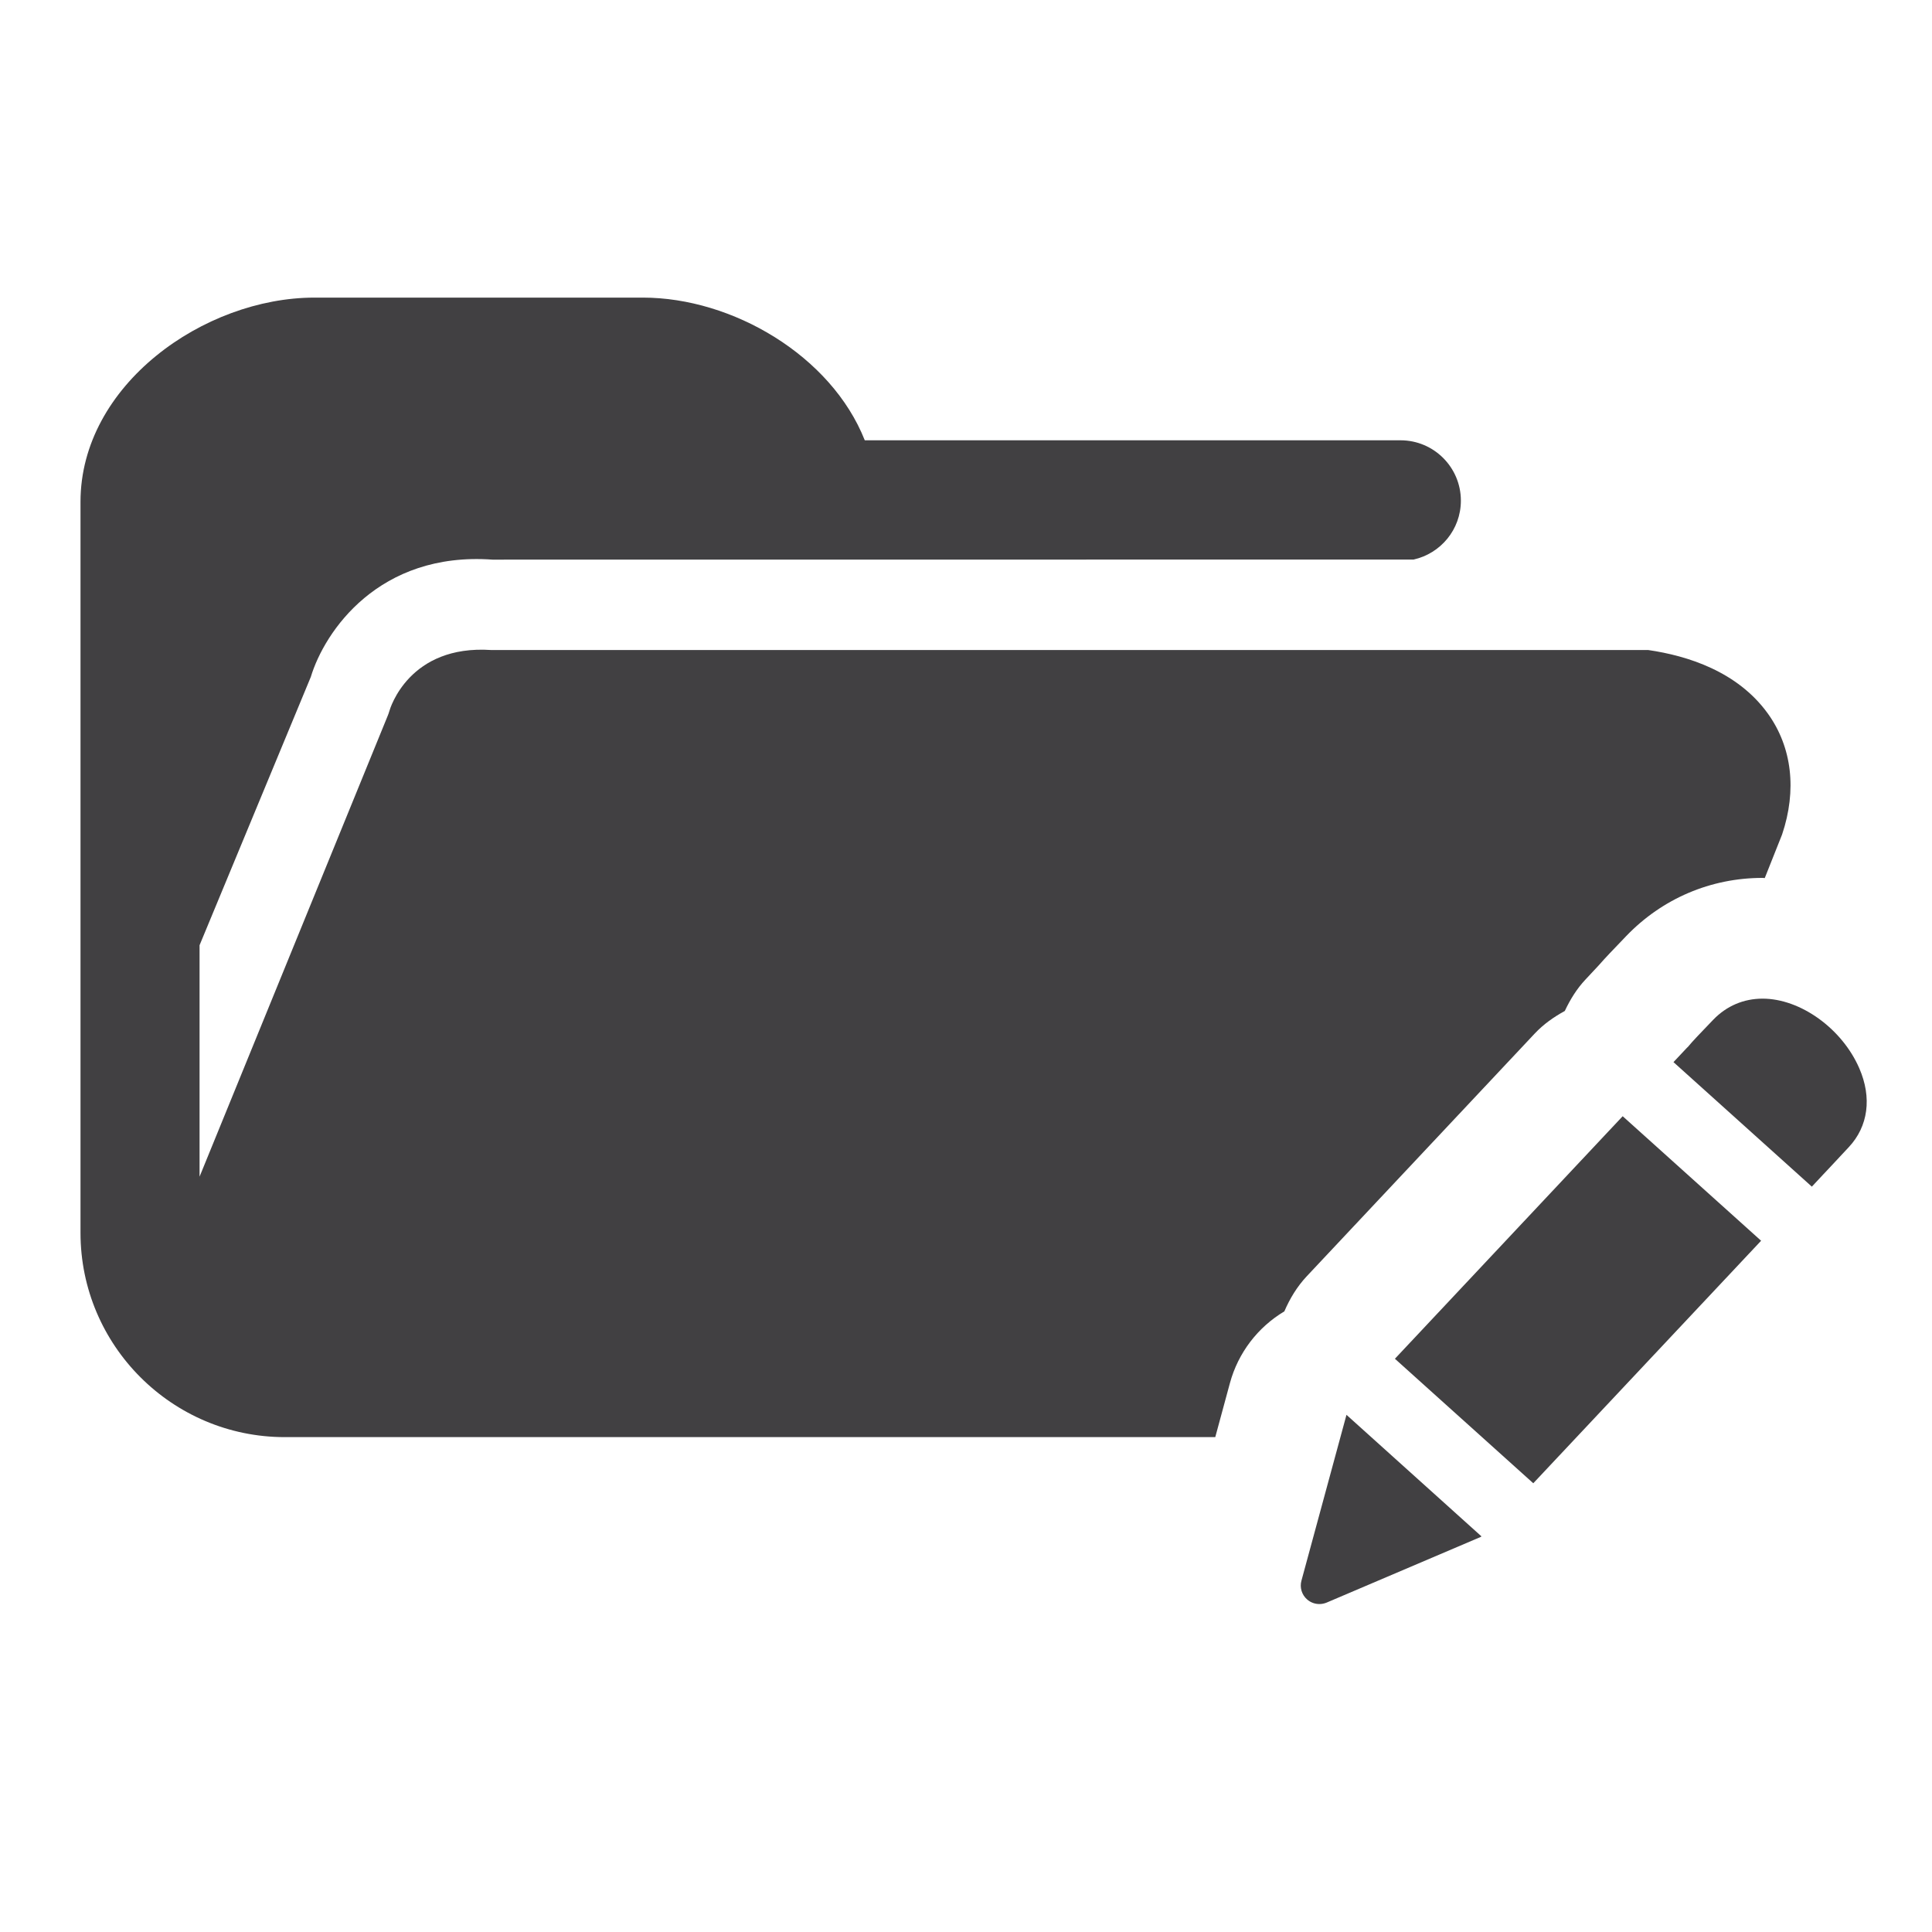 <?xml version="1.0" encoding="utf-8"?>
<!-- Generator: Adobe Illustrator 16.0.0, SVG Export Plug-In . SVG Version: 6.00 Build 0)  -->
<!DOCTYPE svg PUBLIC "-//W3C//DTD SVG 1.1//EN" "http://www.w3.org/Graphics/SVG/1.1/DTD/svg11.dtd">
<svg version="1.1" id="Layer_1" xmlns="http://www.w3.org/2000/svg" xmlns:xlink="http://www.w3.org/1999/xlink" x="0px" y="0px"
	 width="48px" height="48px" viewBox="0 0 48 48" enable-background="new 0 0 48 48" xml:space="preserve">
<g>
	<path fill="#414042" d="M32.334,39.271c-0.047,0.17,0.008,0.352,0.142,0.468c0.085,0.074,0.193,0.113,0.303,0.113
		c0.062,0,0.122-0.012,0.181-0.036l3.828-1.631c0.002-0.001,0.004-0.003,0.006-0.004c0.004-0.003,0.008-0.007,0.013-0.01
		l-3.354-3.02L32.334,39.271z"/>
	<polygon fill="#414042" points="34.656,33.758 38.094,36.851 43.754,30.826 40.315,27.732 	"/>
	<path fill="#414042" d="M46.193,26.54c-0.428-0.985-1.461-1.729-2.402-1.729c-0.471,0-0.895,0.181-1.225,0.523
		c-0.32,0.333-0.521,0.54-0.639,0.686l-0.002-0.002l-0.348,0.37l3.438,3.094l0.277-0.297c0,0,0.188-0.197,0.641-0.685
		C46.416,27.984,46.511,27.27,46.193,26.54z"/>
	<path fill="#414042" d="M38.129,25.679c0.221-0.236,0.479-0.414,0.748-0.562c0.133-0.282,0.297-0.551,0.515-0.782l0.323-0.346
		c0.166-0.19,0.361-0.393,0.628-0.67l0.06-0.063c0.896-0.932,2.099-1.445,3.389-1.445c0.018,0,0.035,0.004,0.053,0.004l0.43-1.081
		c0.372-1.104,0.247-2.17-0.352-3.004c-0.754-1.049-1.998-1.438-2.971-1.58H12.209c-2.044-0.139-2.517,1.449-2.536,1.518
		c-0.011,0.039-0.025,0.078-0.041,0.117L4.958,29.234v-5.75l2.764-6.666c0.343-1.133,1.691-3.117,4.514-2.914l22.884-0.002
		c0.672-0.15,1.175-0.746,1.175-1.463c0-0.828-0.671-1.5-1.5-1.5H21.485c-0.833-2.104-3.289-3.545-5.513-3.545H7.811
		C5.068,7.395,2,9.564,2,12.469v18.16c0,2.799,2.277,5.076,5.076,5.076h23.117l0.363-1.339c0.205-0.758,0.696-1.393,1.353-1.785
		c0.137-0.319,0.318-0.619,0.561-0.877L38.129,25.679z"/>
</g>
</svg>
